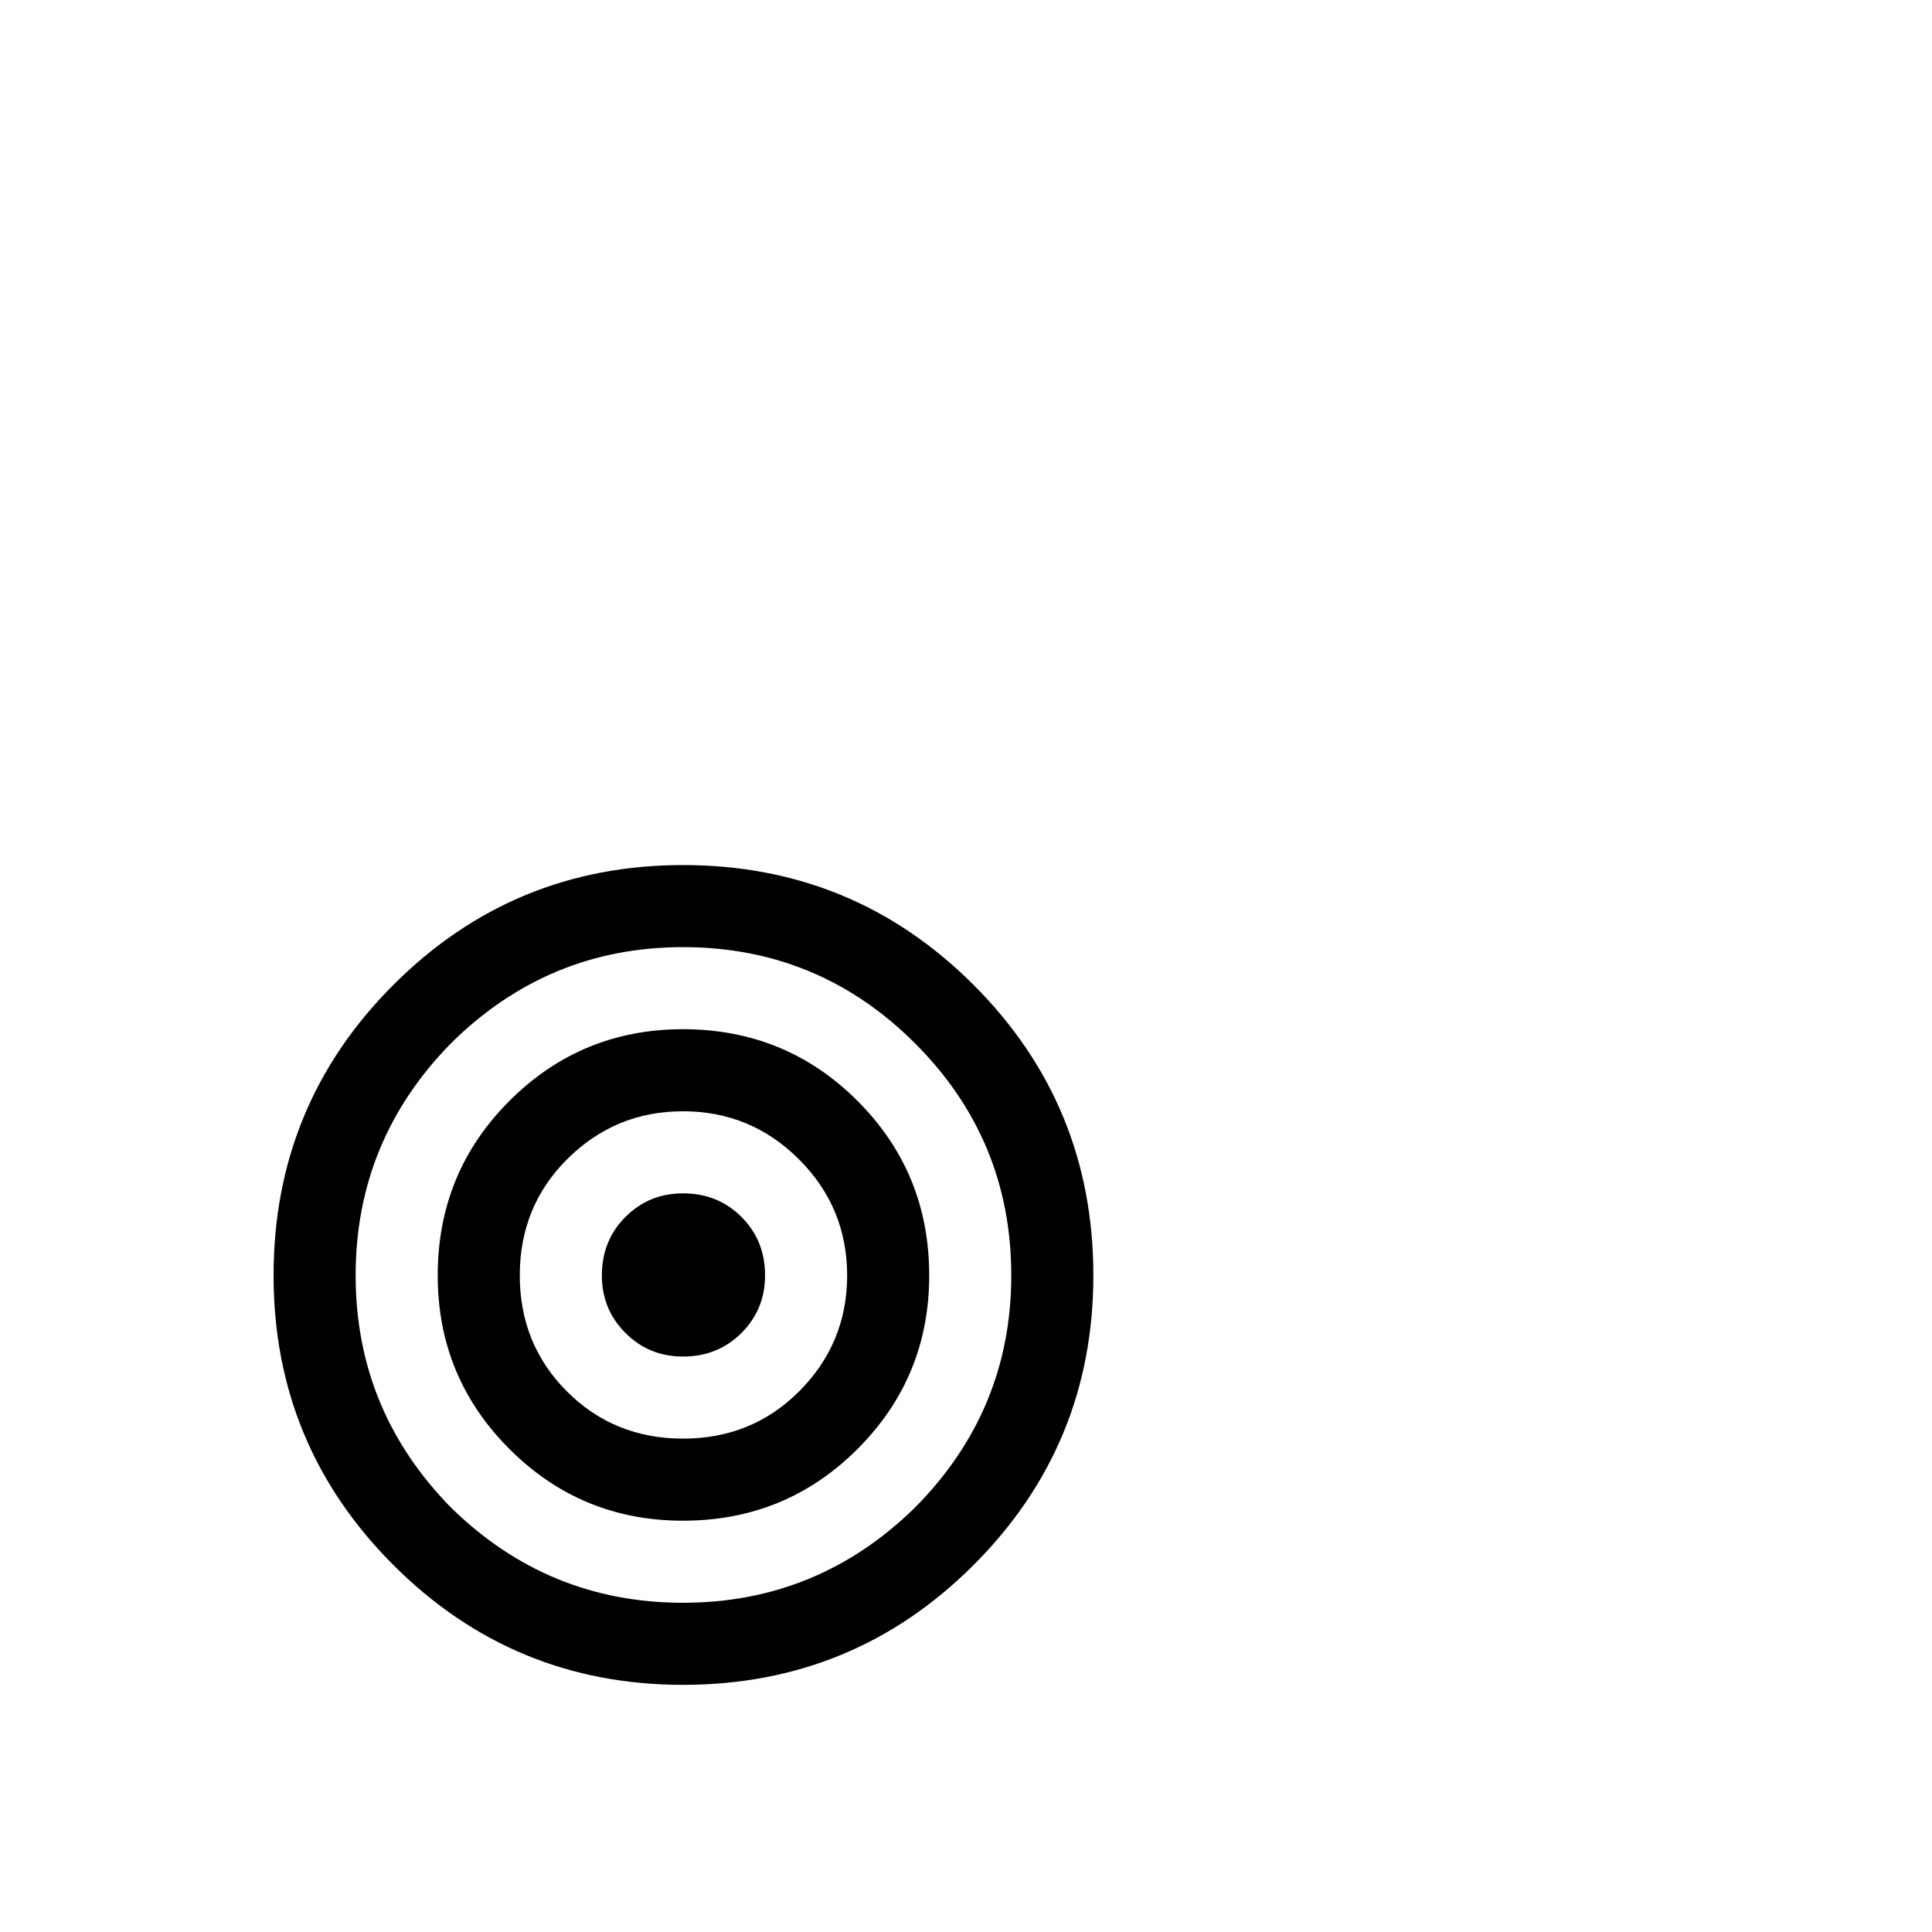 <?xml version="1.0" standalone="no"?>
<!DOCTYPE svg PUBLIC "-//W3C//DTD SVG 1.1//EN" "http://www.w3.org/Graphics/SVG/1.1/DTD/svg11.dtd" >
<svg xmlns="http://www.w3.org/2000/svg" xmlns:xlink="http://www.w3.org/1999/xlink" version="1.1" viewBox="0 -410 2048 2048">
  <g transform="matrix(1 0 0 -1 0 1638)">
   <path fill="currentColor"
d="M290 696q0 181 127 308t307 127q181 0 308 -127t127 -308q0 -180 -127 -307t-308 -127q-180 0 -307 127t-127 307zM377 696q0 -143 101 -246q103 -101 246 -101t246 101q102 103 102 246q0 144 -102 246t-246 102q-143 0 -246 -102q-101 -103 -101 -246zM464 696
q0 109 76 185t184 76q109 0 185 -76t76 -185q0 -108 -76 -184t-185 -76q-108 0 -184 76t-76 184zM551 696q0 -73 50 -123t123 -50t123 50q51 51 51 123t-51 123t-123 51t-123 -51q-50 -50 -50 -123zM638 696q0 37 25 62t61 25q37 0 62 -25t25 -62q0 -36 -25 -61t-62 -25
q-36 0 -61 25t-25 61z" />
  </g>

</svg>
